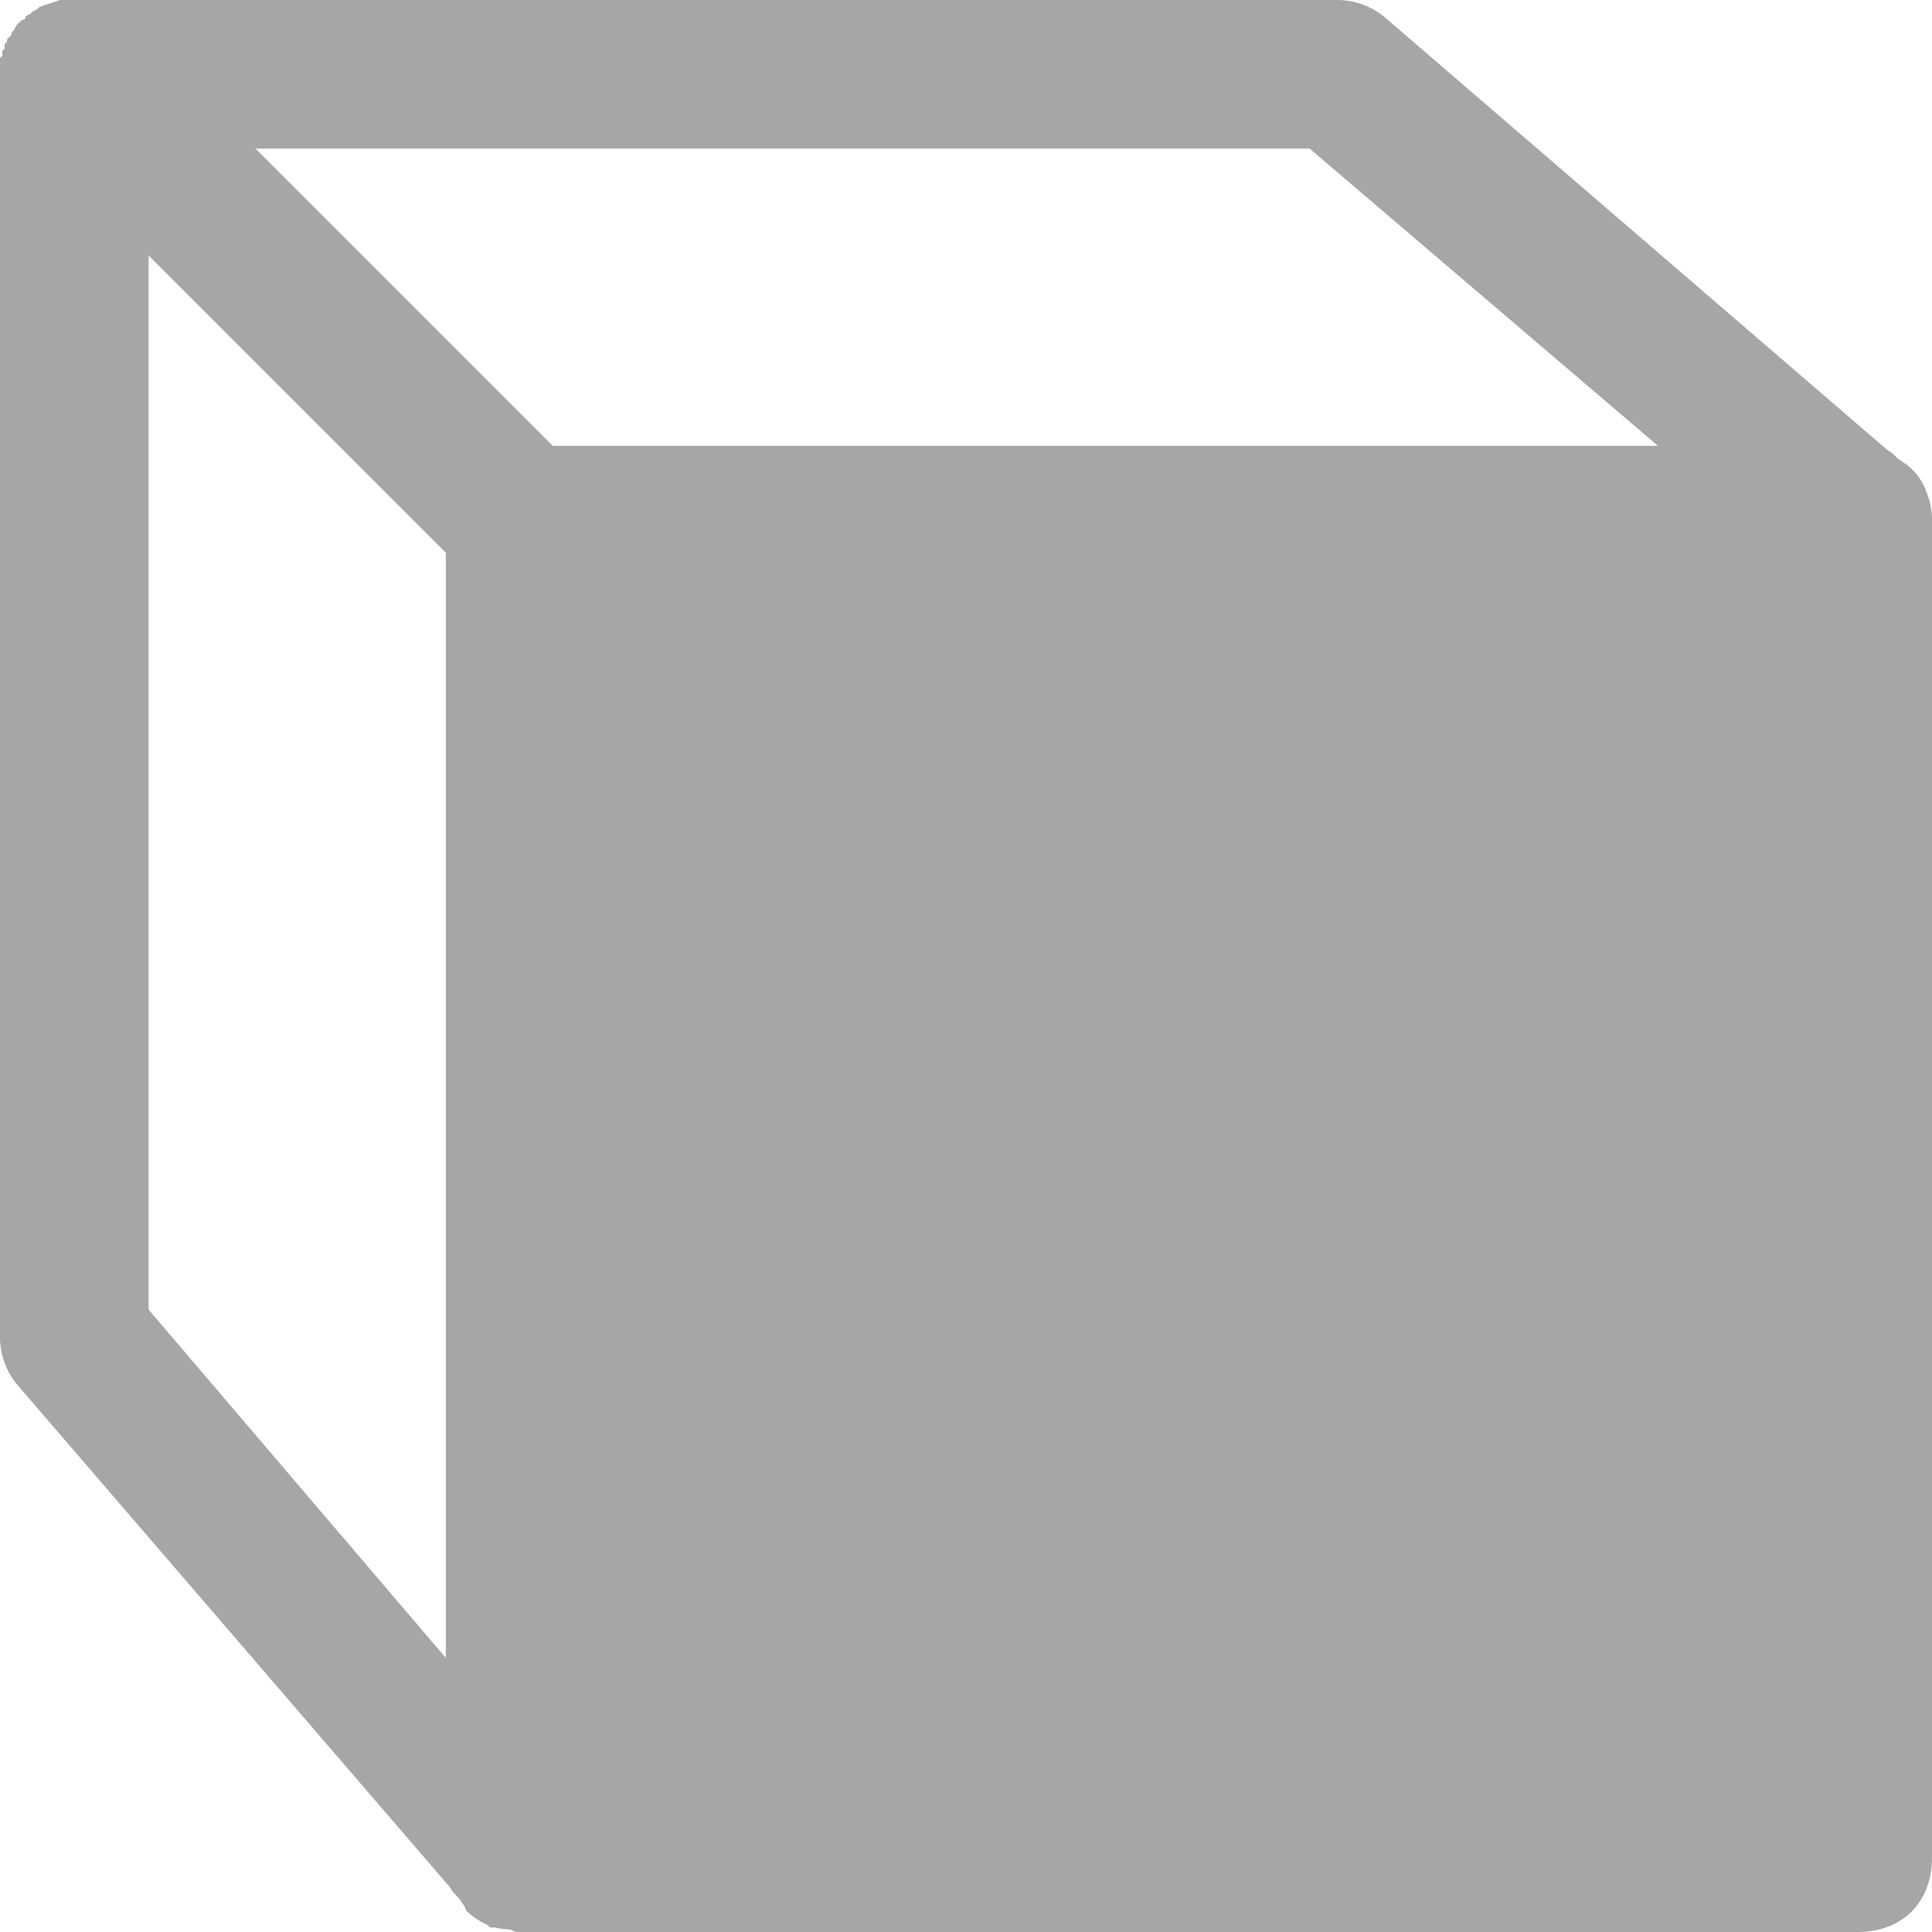 <?xml version="1.0" encoding="UTF-8" standalone="no"?>
<svg
   viewBox="0 0 26 26"
   enable-background="new 0 0 26 26"
   version="1.1"
   id="svg1"
   sodipodi:docname="frontView.svg"
   inkscape:version="1.3.2 (091e20e, 2023-11-25, custom)"
   xmlns:inkscape="http://www.inkscape.org/namespaces/inkscape"
   xmlns:sodipodi="http://sodipodi.sourceforge.net/DTD/sodipodi-0.dtd"
   xmlns="http://www.w3.org/2000/svg"
   xmlns:svg="http://www.w3.org/2000/svg">
  <defs
     id="defs1" />
  <sodipodi:namedview
     id="namedview1"
     pagecolor="#ffffff"
     bordercolor="#000000"
     borderopacity="0.25"
     inkscape:showpageshadow="2"
     inkscape:pageopacity="0.0"
     inkscape:pagecheckerboard="0"
     inkscape:deskcolor="#d1d1d1"
     inkscape:zoom="70.423077"
     inkscape:cx="12.9929"
     inkscape:cy="13"
     inkscape:window-width="3840"
     inkscape:window-height="2066"
     inkscape:window-x="-11"
     inkscape:window-y="-11"
     inkscape:window-maximized="1"
     inkscape:current-layer="svg1" />
  <path
     d="M 0.812 0 A 1 1 0 0 0 0.719 0.031 A 1 1 0 0 0 0.625 0.062 A 1 1 0 0 0 0.531 0.094 A 1 1 0 0 0 0.5 0.125 A 1 1 0 0 0 0.438 0.156 A 1 1 0 0 0 0.406 0.188 A 1 1 0 0 0 0.344 0.219 A 1 1 0 0 0 0.344 0.25 A 1 1 0 0 0 0.281 0.281 A 1 1 0 0 0 0.25 0.312 A 1 1 0 0 0 0.219 0.344 A 1 1 0 0 0 0.188 0.406 A 1 1 0 0 0 0.156 0.438 A 1 1 0 0 0 0.156 0.469 A 1 1 0 0 0 0.094 0.531 A 1 1 0 0 0 0.094 0.562 A 1 1 0 0 0 0.062 0.594 A 1 1 0 0 0 0.062 0.656 A 1 1 0 0 0 0.031 0.688 A 1 1 0 0 0 0.031 0.75 A 1 1 0 0 0 0 0.781 A 1 1 0 0 0 0 0.844 A 1 1 0 0 0 0 1.188 L 0 18 A 1 1 0 0 0 0.25 18.656 L 6.062 25.406 C 6.087 25.47 6.151 25.508 6.188 25.562 L 6.25 25.656 C 6.265 25.673 6.265 25.703 6.281 25.719 A 1 1 0 0 0 6.562 25.906 C 6.576 25.912 6.58 25.932 6.594 25.938 A 1 1 0 0 0 6.656 25.938 C 6.724 25.959 6.799 25.961 6.875 25.969 A 1 1 0 0 0 6.938 26 C 6.959 26.001 6.977 26 7 26 A 1 1 0 0 0 7.062 26 L 25 26 C 25.6 26 26 25.6 26 25 L 26 7.062 A 1 1 0 0 0 26 7 C 26 6.989 26 6.98 26 6.969 A 1 1 0 0 0 25.938 6.656 C 25.908 6.563 25.866 6.482 25.812 6.406 A 1 1 0 0 0 25.656 6.25 L 25.562 6.188 C 25.508 6.151 25.47 6.087 25.406 6.062 L 18.656 0.25 A 1 1 0 0 0 18 0 L 1.188 0 L 1 0 A 1 1 0 0 0 0.906 0 A 1 1 0 0 0 0.812 0 z M 3.438 2 L 17.625 2 L 22.312 6 L 7.438 6 L 3.438 2 z M 2 3.438 L 6 7.438 L 6 22.312 L 2 17.625 L 2 3.438 z"
     id="path1"
     style="fill:#a6a6a6;fill-opacity:1" />
</svg>
